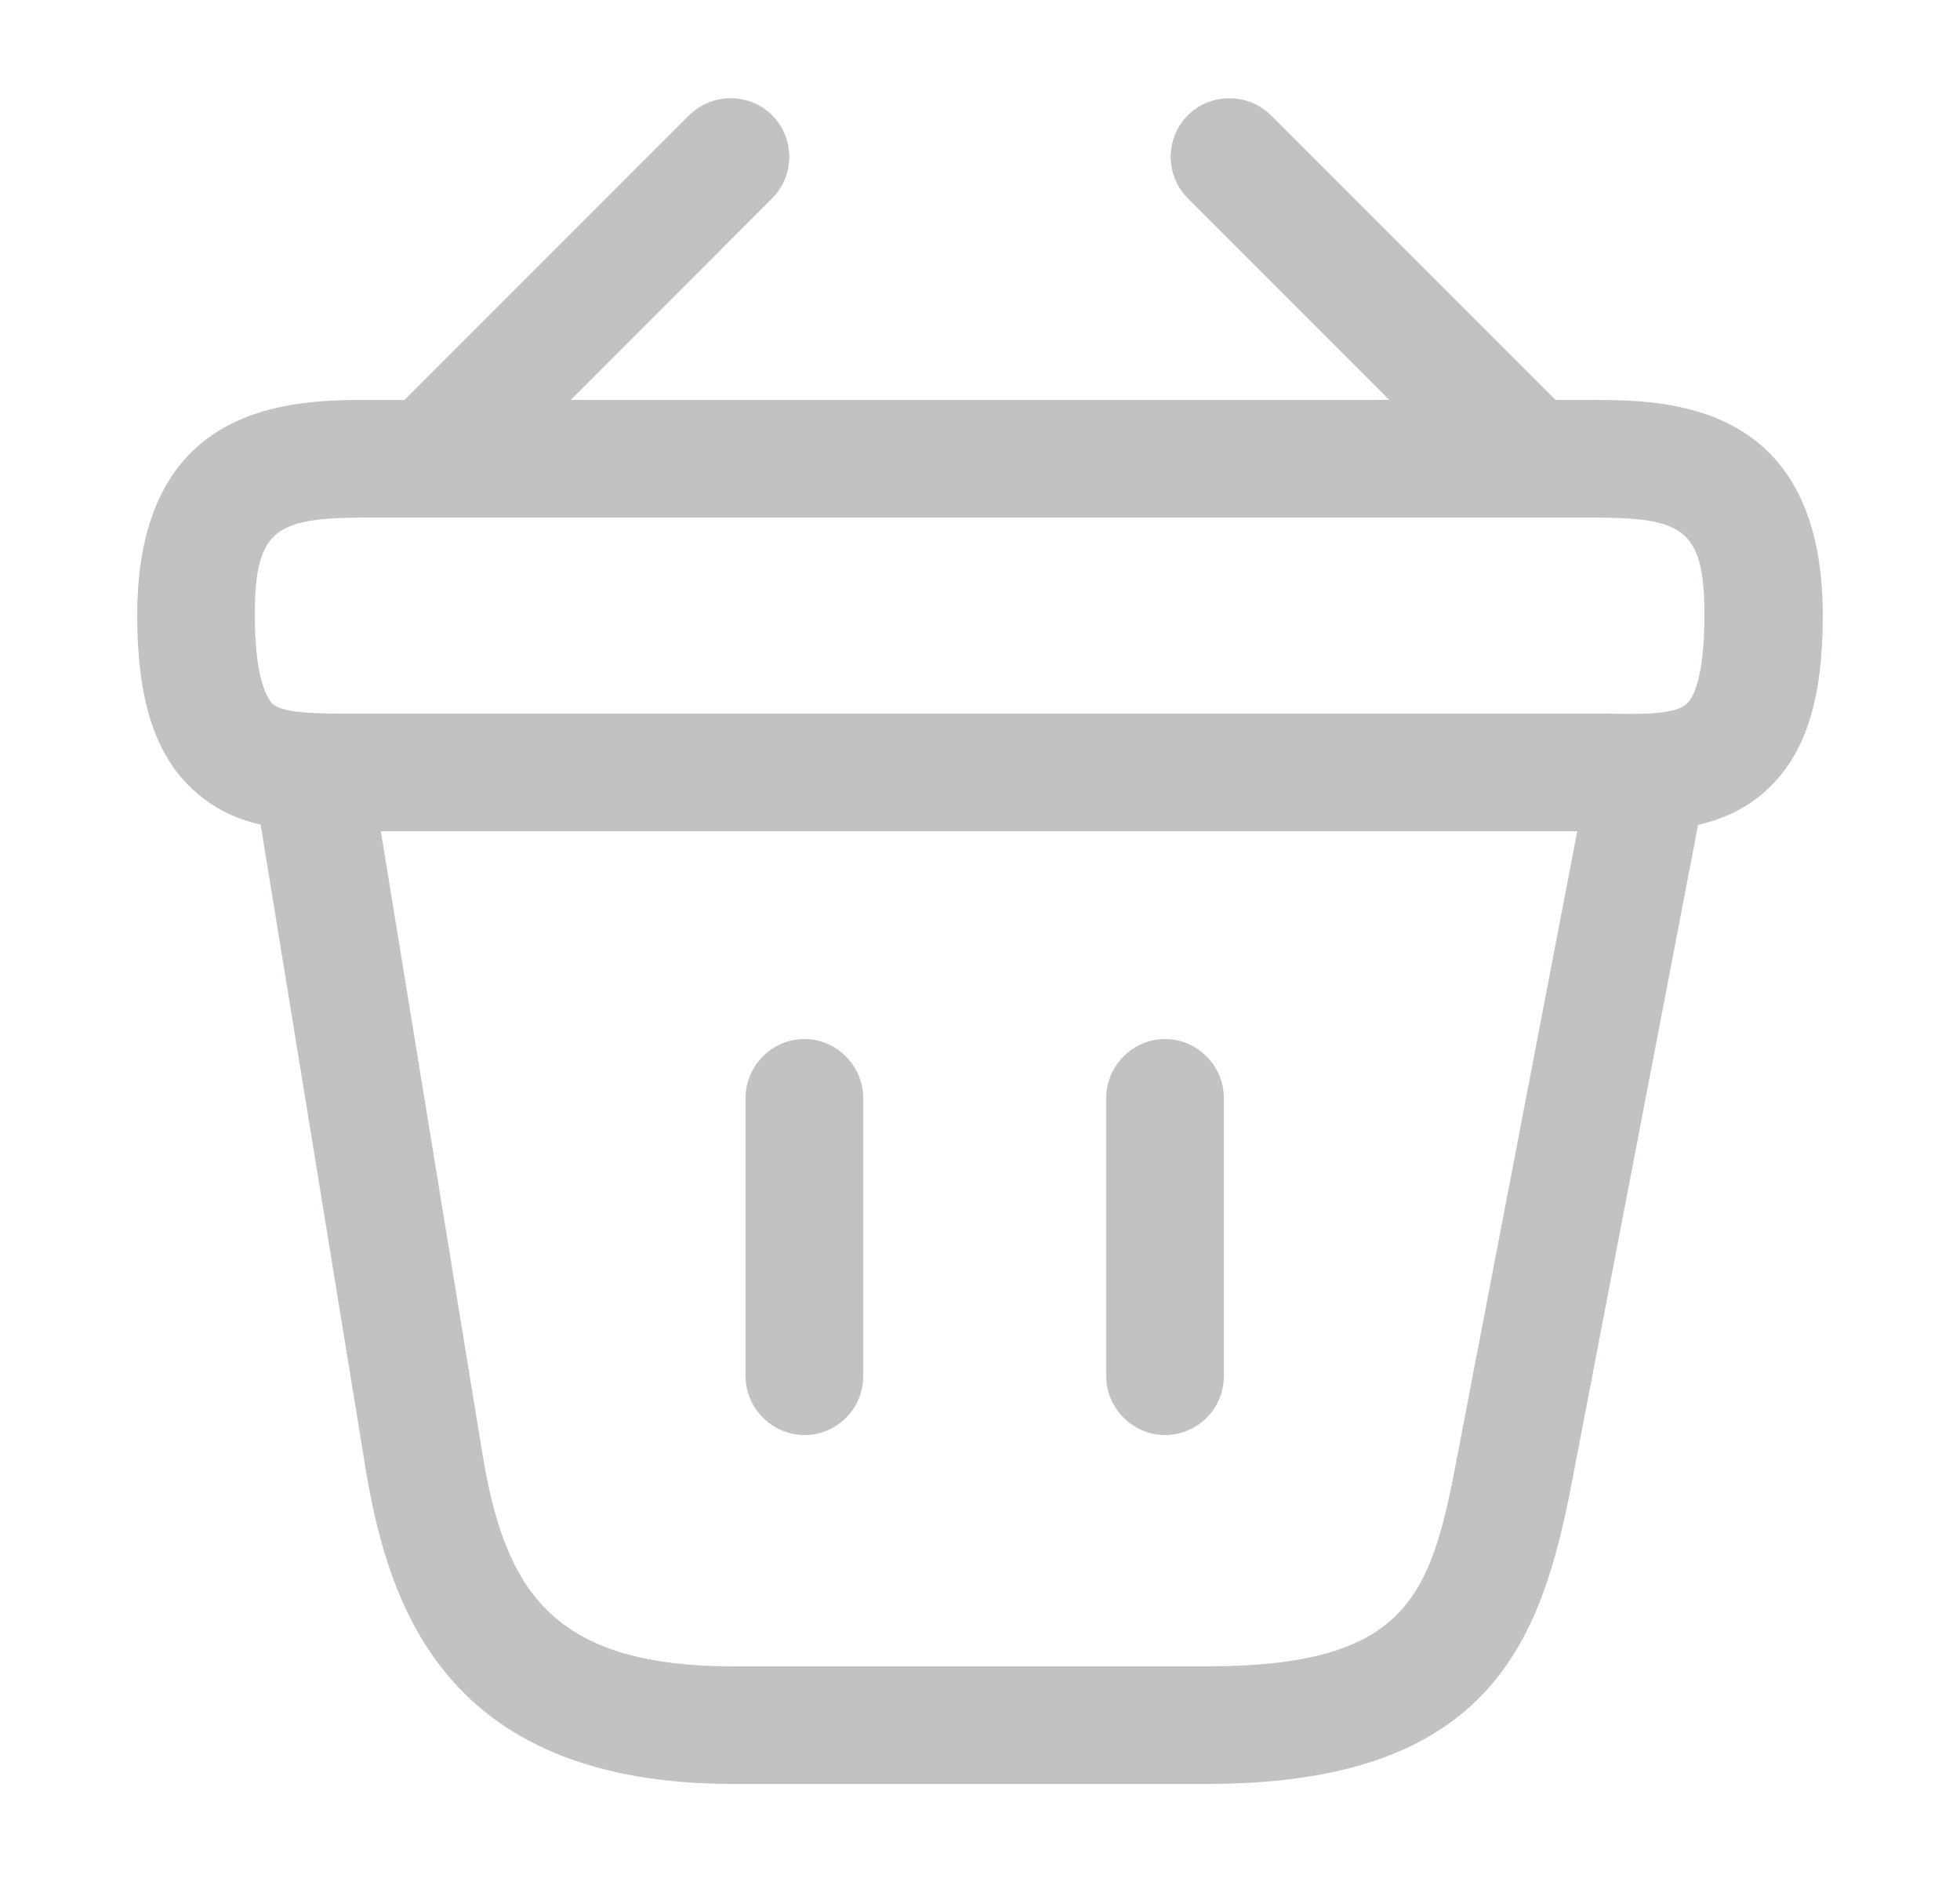 <svg width="25" height="24" viewBox="0 0 25 24" fill="none" xmlns="http://www.w3.org/2000/svg">
<path d="M5.69 5.88C5.63 5.88 5.558 5.851 5.513 5.806C5.419 5.712 5.419 5.548 5.513 5.453L9.143 1.823C9.238 1.729 9.402 1.729 9.496 1.823C9.591 1.918 9.591 2.082 9.496 2.176L5.874 5.799C5.807 5.859 5.738 5.88 5.69 5.88Z" fill="#C1C2C3" stroke="#C1C2C3"/>
<path d="M19.31 5.88C19.246 5.88 19.185 5.858 19.134 5.806L15.504 2.176C15.409 2.082 15.409 1.918 15.504 1.823C15.598 1.729 15.762 1.729 15.857 1.823L19.487 5.453C19.581 5.548 19.581 5.712 19.487 5.806C19.442 5.851 19.369 5.88 19.31 5.88Z" fill="#C1C2C3" stroke="#C1C2C3"/>
<path d="M20.71 10.6C20.64 10.6 20.57 10.6 20.5 10.6H20.27H4.5C3.8 10.61 3 10.61 2.42 10.03C1.96 9.58 1.75 8.88 1.75 7.85C1.75 5.1 3.76 5.1 4.72 5.1H20.28C21.24 5.1 23.25 5.1 23.25 7.85C23.25 8.89 23.04 9.58 22.58 10.03C22.06 10.55 21.36 10.6 20.71 10.6ZM4.72 9.1H20.51C20.96 9.11 21.38 9.11 21.52 8.97C21.59 8.9 21.74 8.66 21.74 7.85C21.74 6.72 21.46 6.6 20.27 6.6H4.72C3.53 6.6 3.25 6.72 3.25 7.85C3.25 8.66 3.41 8.9 3.47 8.97C3.61 9.1 4.04 9.1 4.48 9.1H4.72Z" fill="#C1C2C3"/>
<path d="M10.26 18.3C9.85 18.3 9.51 17.96 9.51 17.55V14C9.51 13.59 9.85 13.25 10.26 13.25C10.67 13.25 11.01 13.59 11.01 14V17.55C11.01 17.97 10.67 18.3 10.26 18.3Z" fill="#C1C2C3"/>
<path d="M14.86 18.3C14.45 18.3 14.11 17.96 14.11 17.55V14C14.11 13.59 14.45 13.25 14.86 13.25C15.27 13.25 15.61 13.59 15.61 14V17.55C15.61 17.97 15.27 18.3 14.86 18.3Z" fill="#C1C2C3"/>
<path d="M15.39 22.75H9.36C5.78 22.75 4.98 20.62 4.67 18.77L3.26 10.12C3.19 9.71 3.47 9.33 3.88 9.26C4.29 9.19 4.67 9.47 4.74 9.88L6.15 18.52C6.44 20.29 7.04 21.25 9.36 21.25H15.39C17.96 21.25 18.25 20.35 18.58 18.61L20.26 9.86C20.34 9.45 20.73 9.18 21.14 9.27C21.55 9.35 21.81 9.74 21.73 10.15L20.05 18.9C19.66 20.93 19.01 22.75 15.39 22.75Z" fill="#C1C2C3"/>
</svg>
